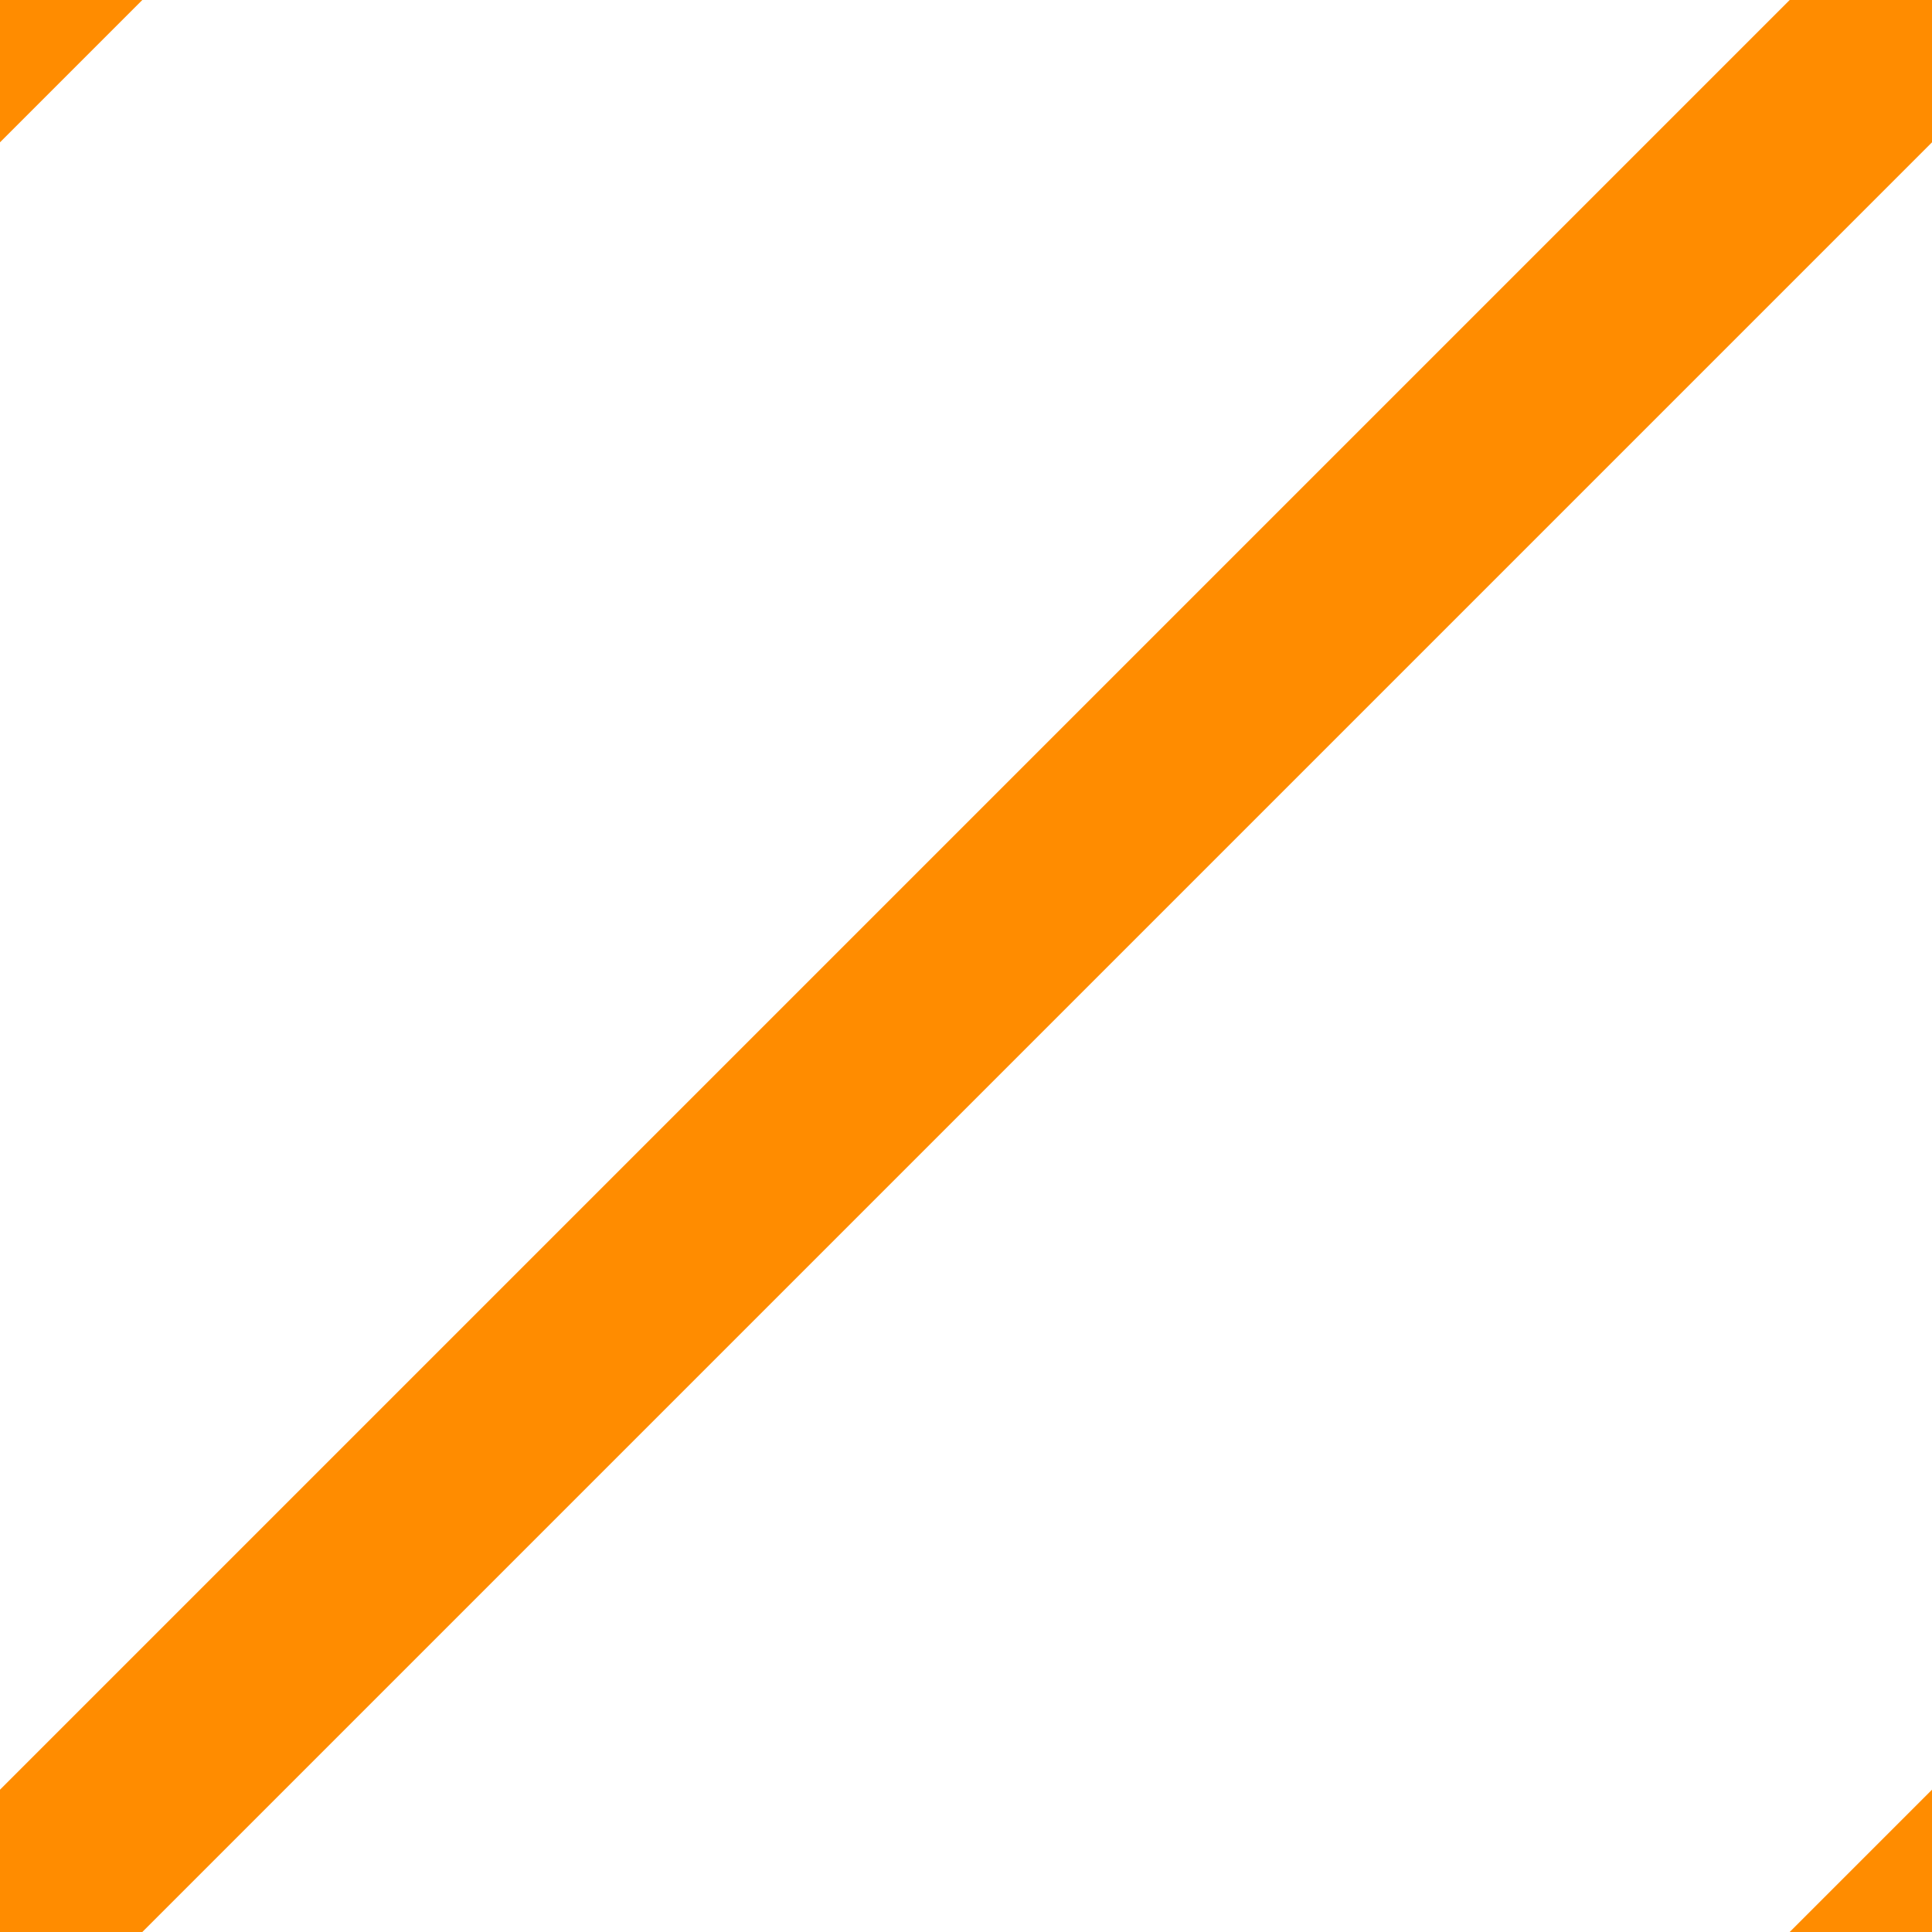 <svg xmlns="http://www.w3.org/2000/svg" version="1.1" width="4.8" height="4.8"><path d="M 0,4.8 l 4.8,-4.8 M -1.2,1.2 l 2.4,-2.4 M 3.6,6 l 2.4,-2.4" stroke-width="0.5" shape-rendering="auto" stroke="#ff8c00" stroke-linecap="square"></path></svg>